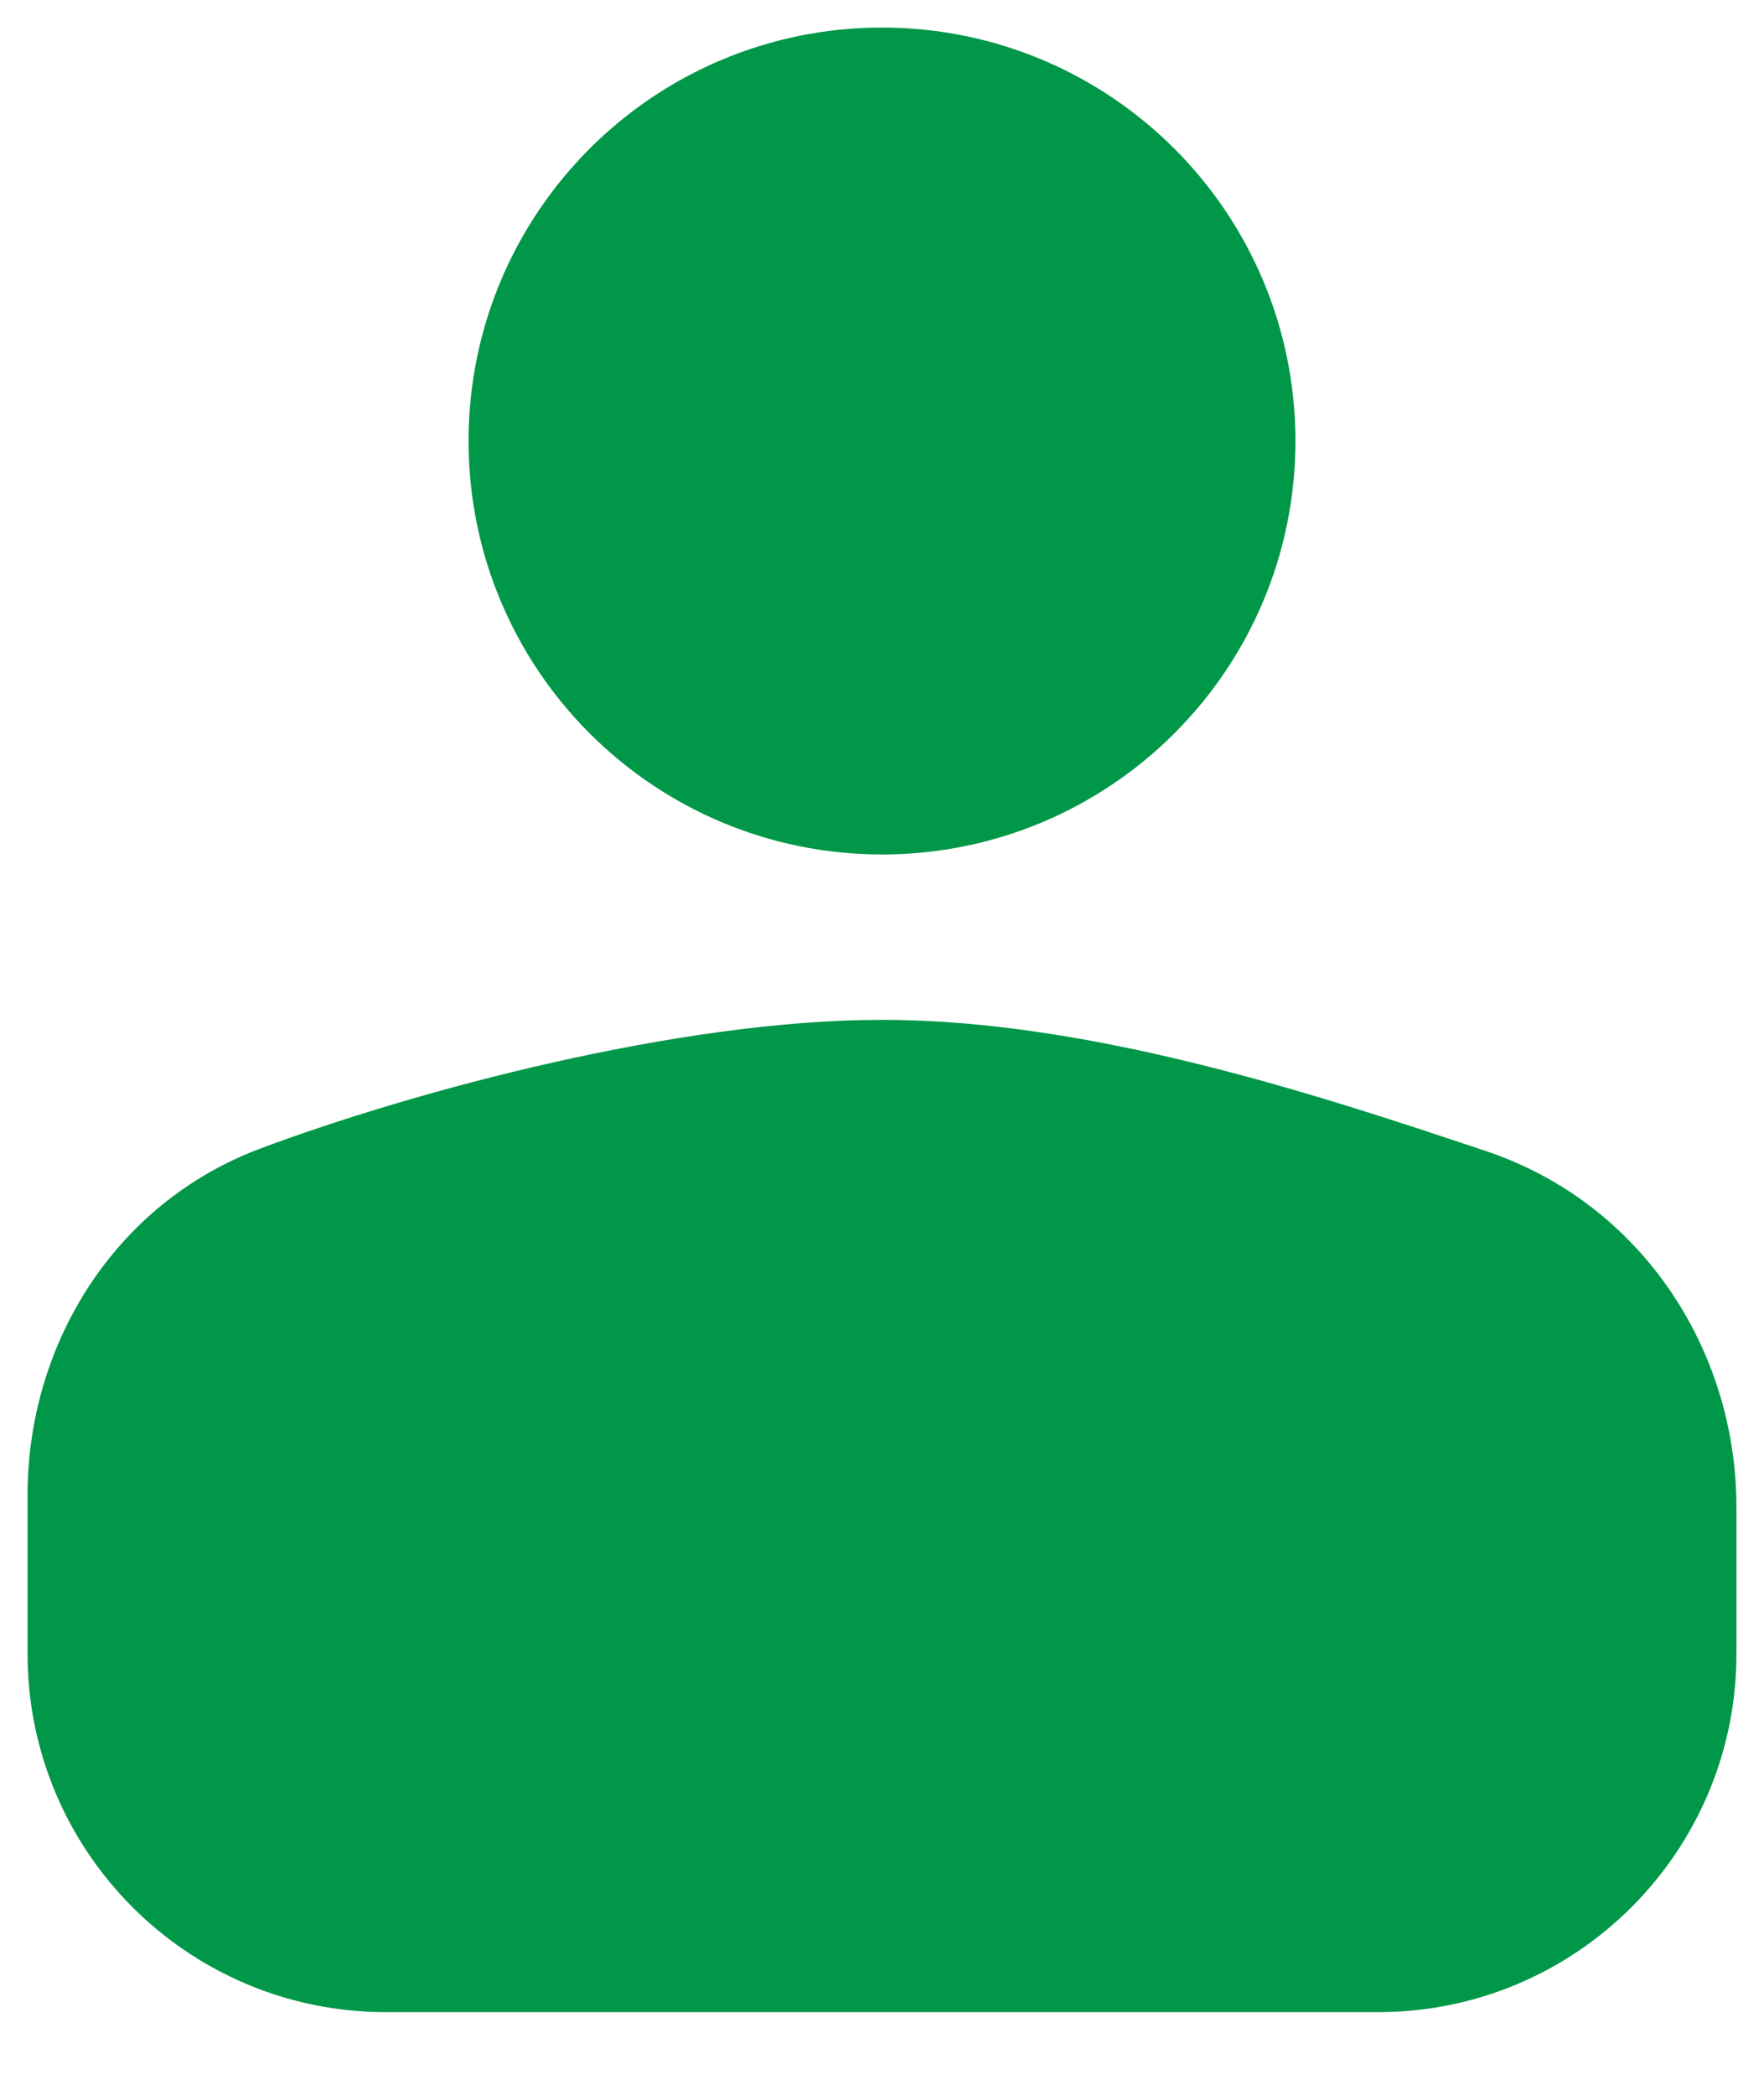 <svg width="16" height="19" viewBox="0 0 16 19" fill="none" xmlns="http://www.w3.org/2000/svg">
<path d="M11 4C11 5.657 9.657 7 8 7C6.343 7 5 5.657 5 4C5 2.343 6.343 1 8 1C9.657 1 11 2.343 11 4Z" fill="#019748" stroke="#019748" stroke-width="1.5"/>
<path d="M1 13.559V15C1 16.381 2.119 17.5 3.5 17.5H12.5C13.881 17.5 15 16.381 15 15V13.67C15 12.536 14.316 11.512 13.242 11.152C11.705 10.636 9.756 10 8 10C6.28 10 3.986 10.611 2.625 11.12C1.616 11.497 1 12.482 1 13.559Z" fill="#019748"/>
<path fill-rule="evenodd" clip-rule="evenodd" d="M8 10.75C6.408 10.75 4.21 11.327 2.888 11.822C2.202 12.079 1.75 12.762 1.75 13.559V15C1.75 15.966 2.534 16.75 3.5 16.75H12.5C13.466 16.75 14.25 15.966 14.25 15V13.67C14.25 12.834 13.749 12.113 13.003 11.863C11.445 11.34 9.613 10.75 8 10.75ZM2.362 10.417C3.761 9.894 6.152 9.25 8 9.25C9.899 9.25 11.965 9.933 13.48 10.441C14.884 10.912 15.75 12.239 15.75 13.67V15C15.75 16.795 14.295 18.25 12.5 18.25H3.5C1.705 18.25 0.25 16.795 0.25 15V13.559C0.25 12.202 1.031 10.916 2.362 10.417Z" fill="#019748"/>
</svg>

